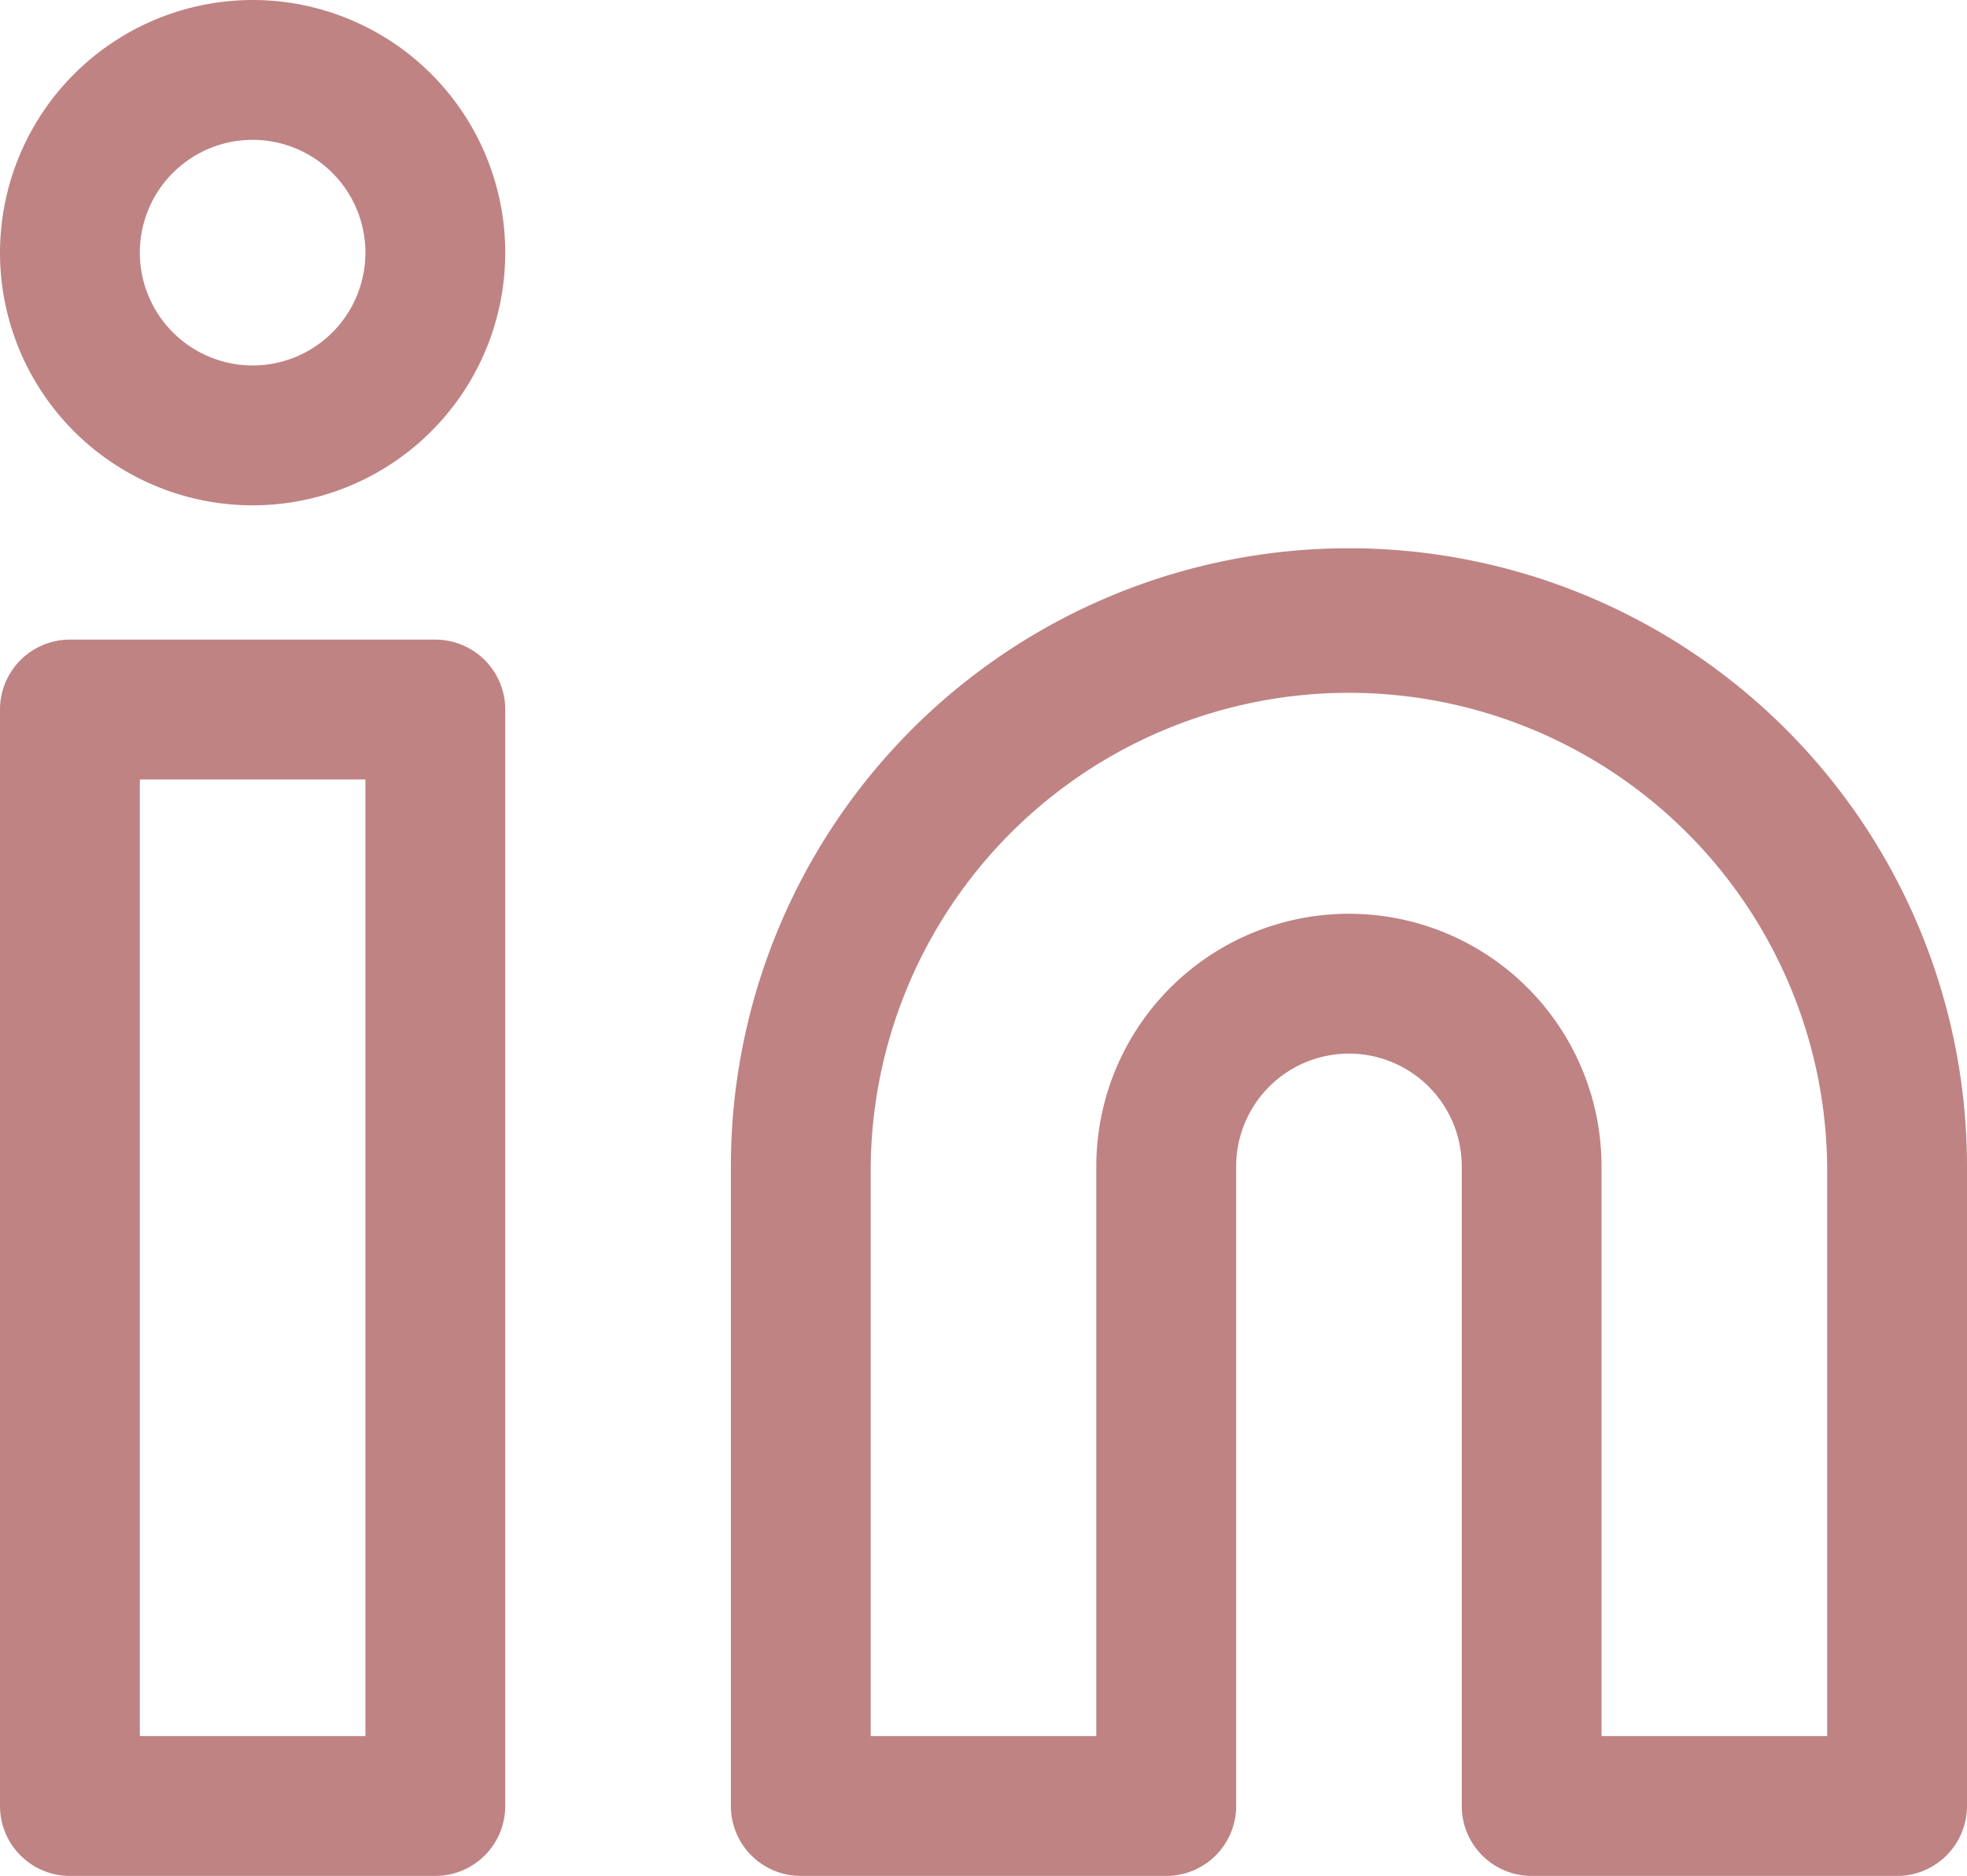 <svg xmlns="http://www.w3.org/2000/svg" width="42.202" height="40.242" viewBox="0 0 42.202 40.242">
  <g id="Icon_feather-linkedin" data-name="Icon feather-linkedin" transform="translate(1.5 1.5)">
    <path id="Path_12341" data-name="Path 12341" d="M26.761,10.5A13.261,13.261,0,0,1,40.021,23.761V37.481a1.5,1.5,0,0,1-1.5,1.5h-7.84a1.5,1.5,0,0,1-1.5-1.5V23.761a2.42,2.42,0,0,0-4.84,0V37.481a1.5,1.5,0,0,1-1.5,1.5H15a1.5,1.5,0,0,1-1.5-1.5V23.761A13.261,13.261,0,0,1,26.761,10.5ZM37.021,35.981V23.761a10.261,10.261,0,0,0-20.521,0V35.981h4.84V23.761a5.42,5.42,0,0,1,10.84,0V35.981Z" transform="translate(0.681 -0.239)" fill="#bf8383"/>
    <path id="Path_12342" data-name="Path 12342" d="M3,12h7.84a1.5,1.5,0,0,1,1.5,1.5V37.021a1.5,1.5,0,0,1-1.5,1.5H3a1.5,1.5,0,0,1-1.5-1.5V13.5A1.5,1.5,0,0,1,3,12Zm6.34,3H4.5V35.521H9.34Z" transform="translate(-3 0.221)" fill="#bf8383"/>
    <path id="Path_12343" data-name="Path 12343" d="M6.92,1.5A5.42,5.42,0,1,1,1.5,6.92,5.426,5.426,0,0,1,6.92,1.5Zm0,7.84A2.42,2.42,0,1,0,4.5,6.92,2.423,2.423,0,0,0,6.92,9.34Z" transform="translate(-3 -3)" fill="#bf8383"/>
  </g>
</svg>
